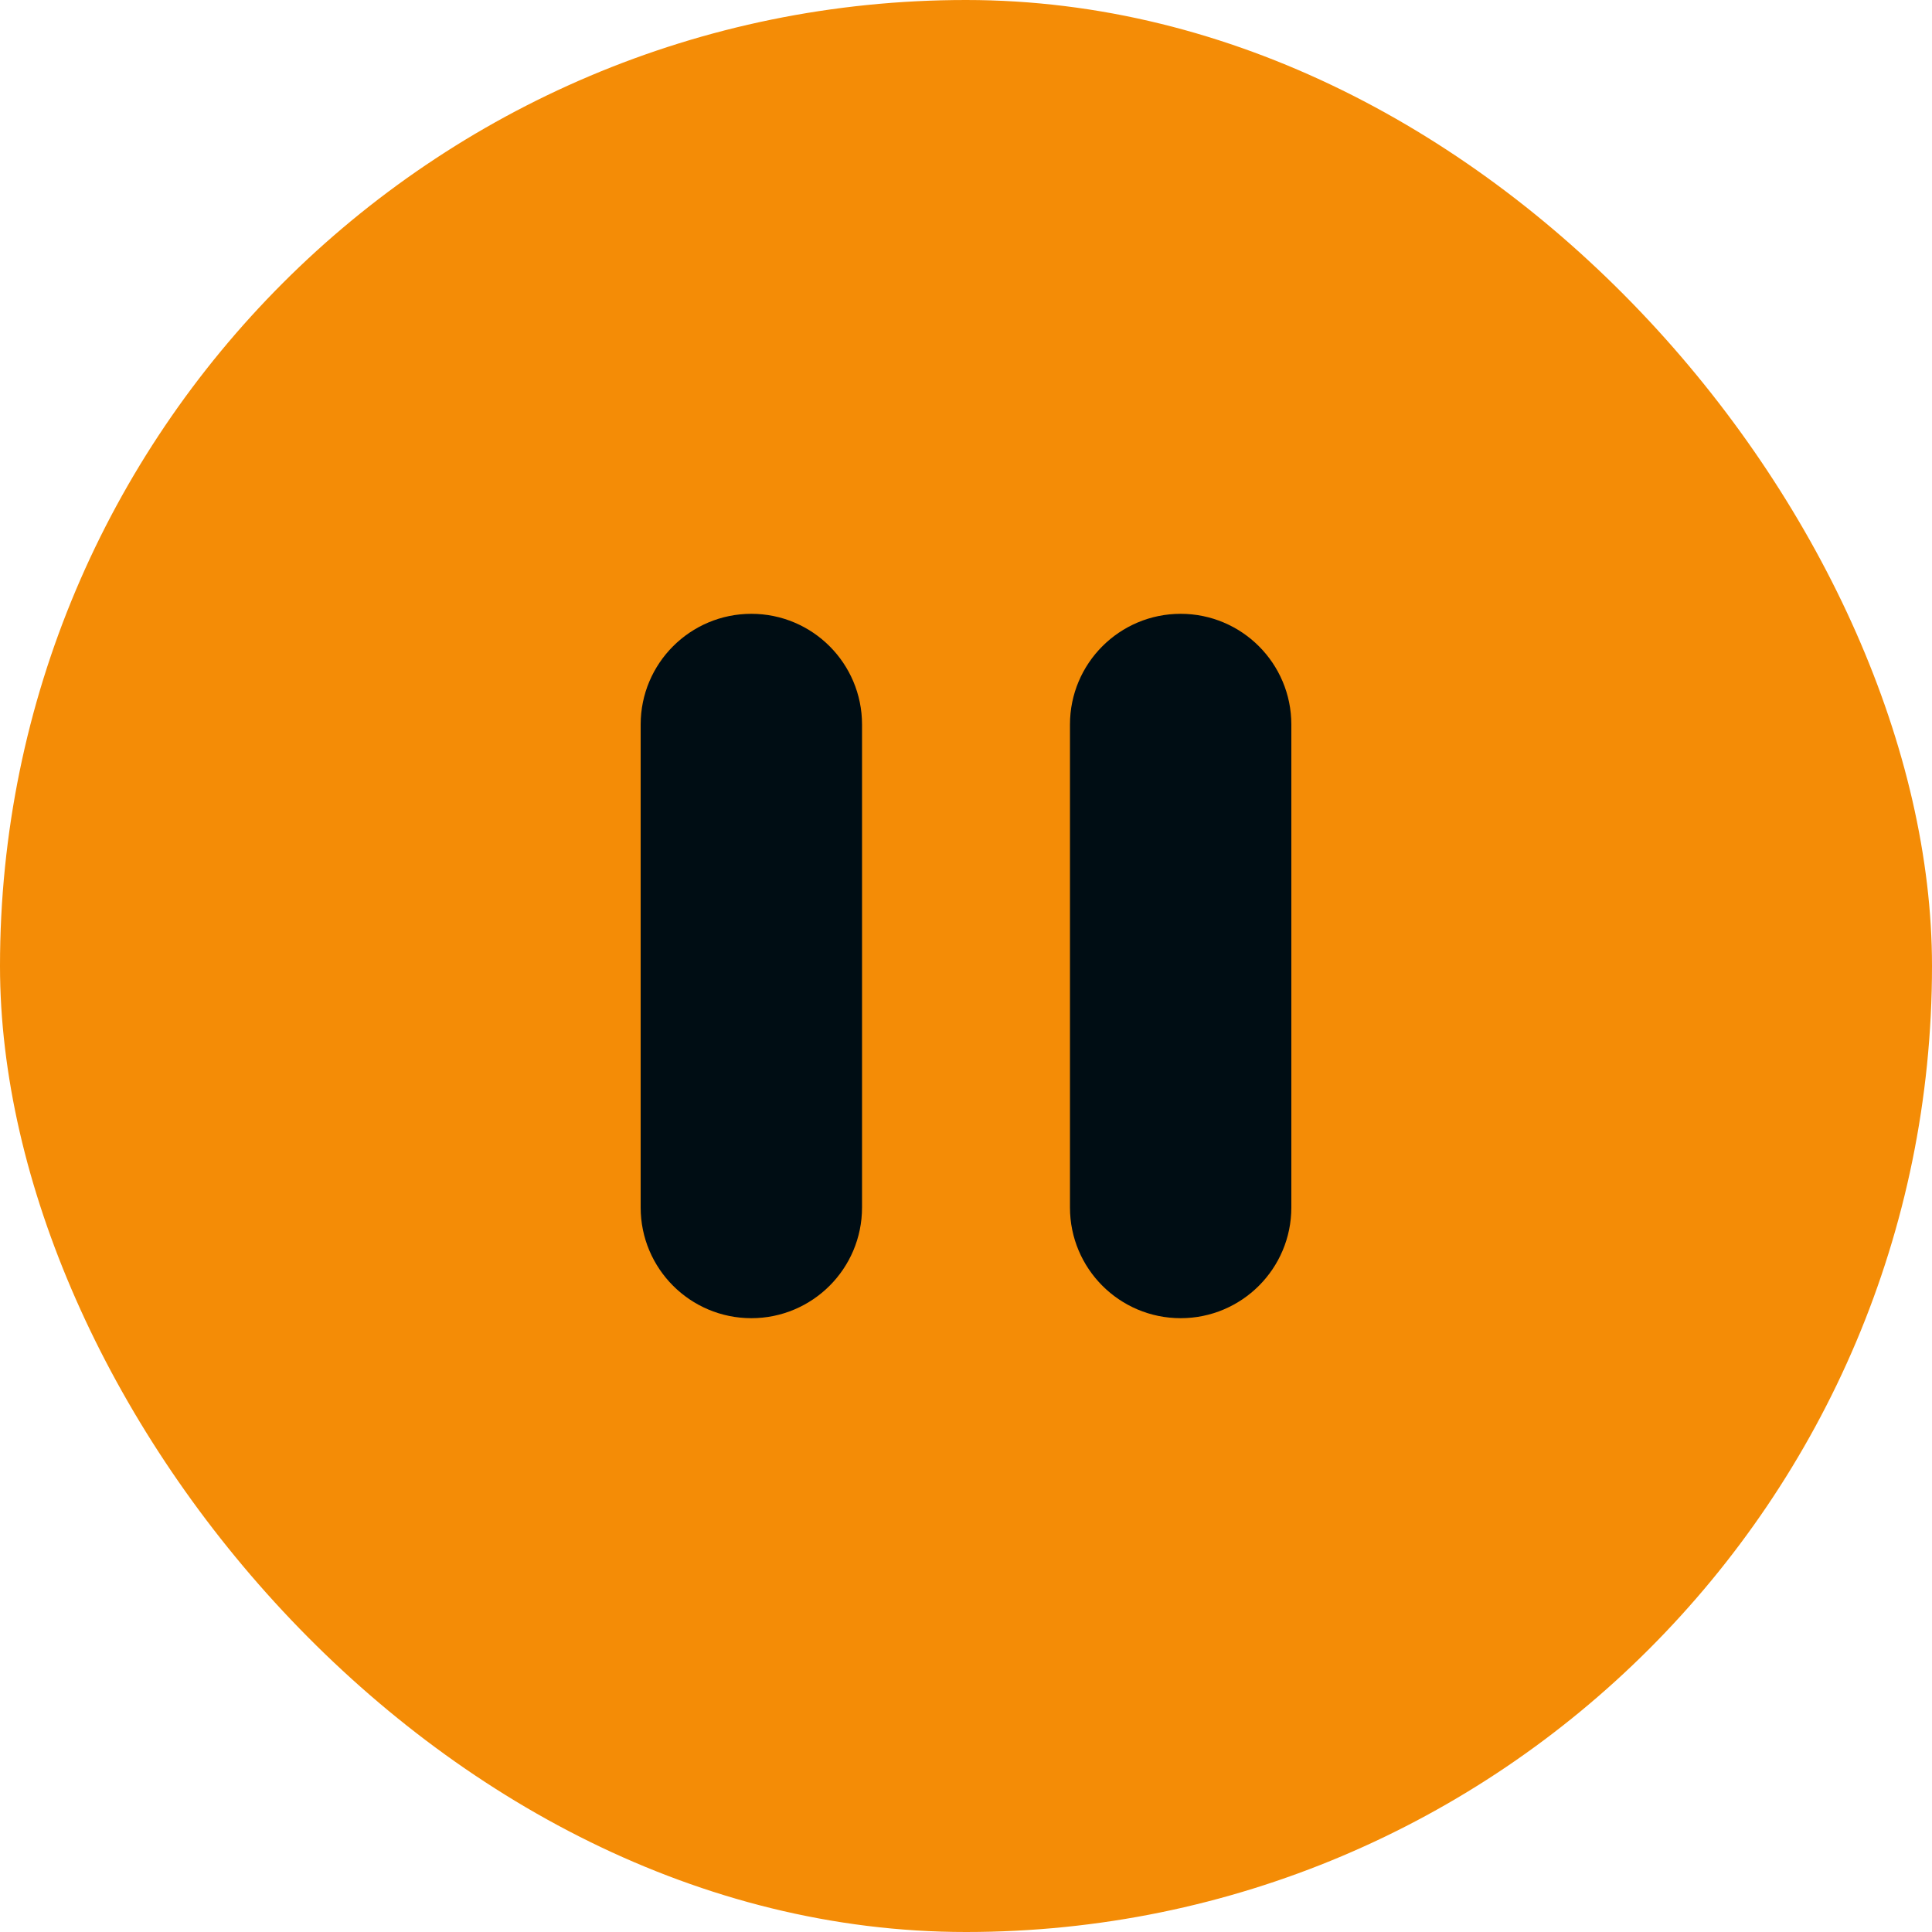 <svg width="48" height="48" viewBox="0 0 48 48" fill="none" xmlns="http://www.w3.org/2000/svg">
<rect width="48" height="48" rx="24" fill="#F48C06"/>
<path fill-rule="evenodd" clip-rule="evenodd" d="M29.333 32C28.229 32 27.333 31.104 27.333 30V18C27.333 16.896 28.229 16 29.333 16C30.437 16 31.333 16.896 31.333 18V30C31.333 31.104 30.437 32 29.333 32Z" fill="#000D14" stroke="#000D14" stroke-width="1.5" stroke-linecap="round" stroke-linejoin="round"/>
<path fill-rule="evenodd" clip-rule="evenodd" d="M18.667 32C17.563 32 16.667 31.104 16.667 30V18C16.667 16.896 17.563 16 18.667 16C19.771 16 20.667 16.896 20.667 18V30C20.667 31.104 19.771 32 18.667 32Z" fill="#000D14" stroke="#000D14" stroke-width="1.5" stroke-linecap="round" stroke-linejoin="round"/>
</svg>
